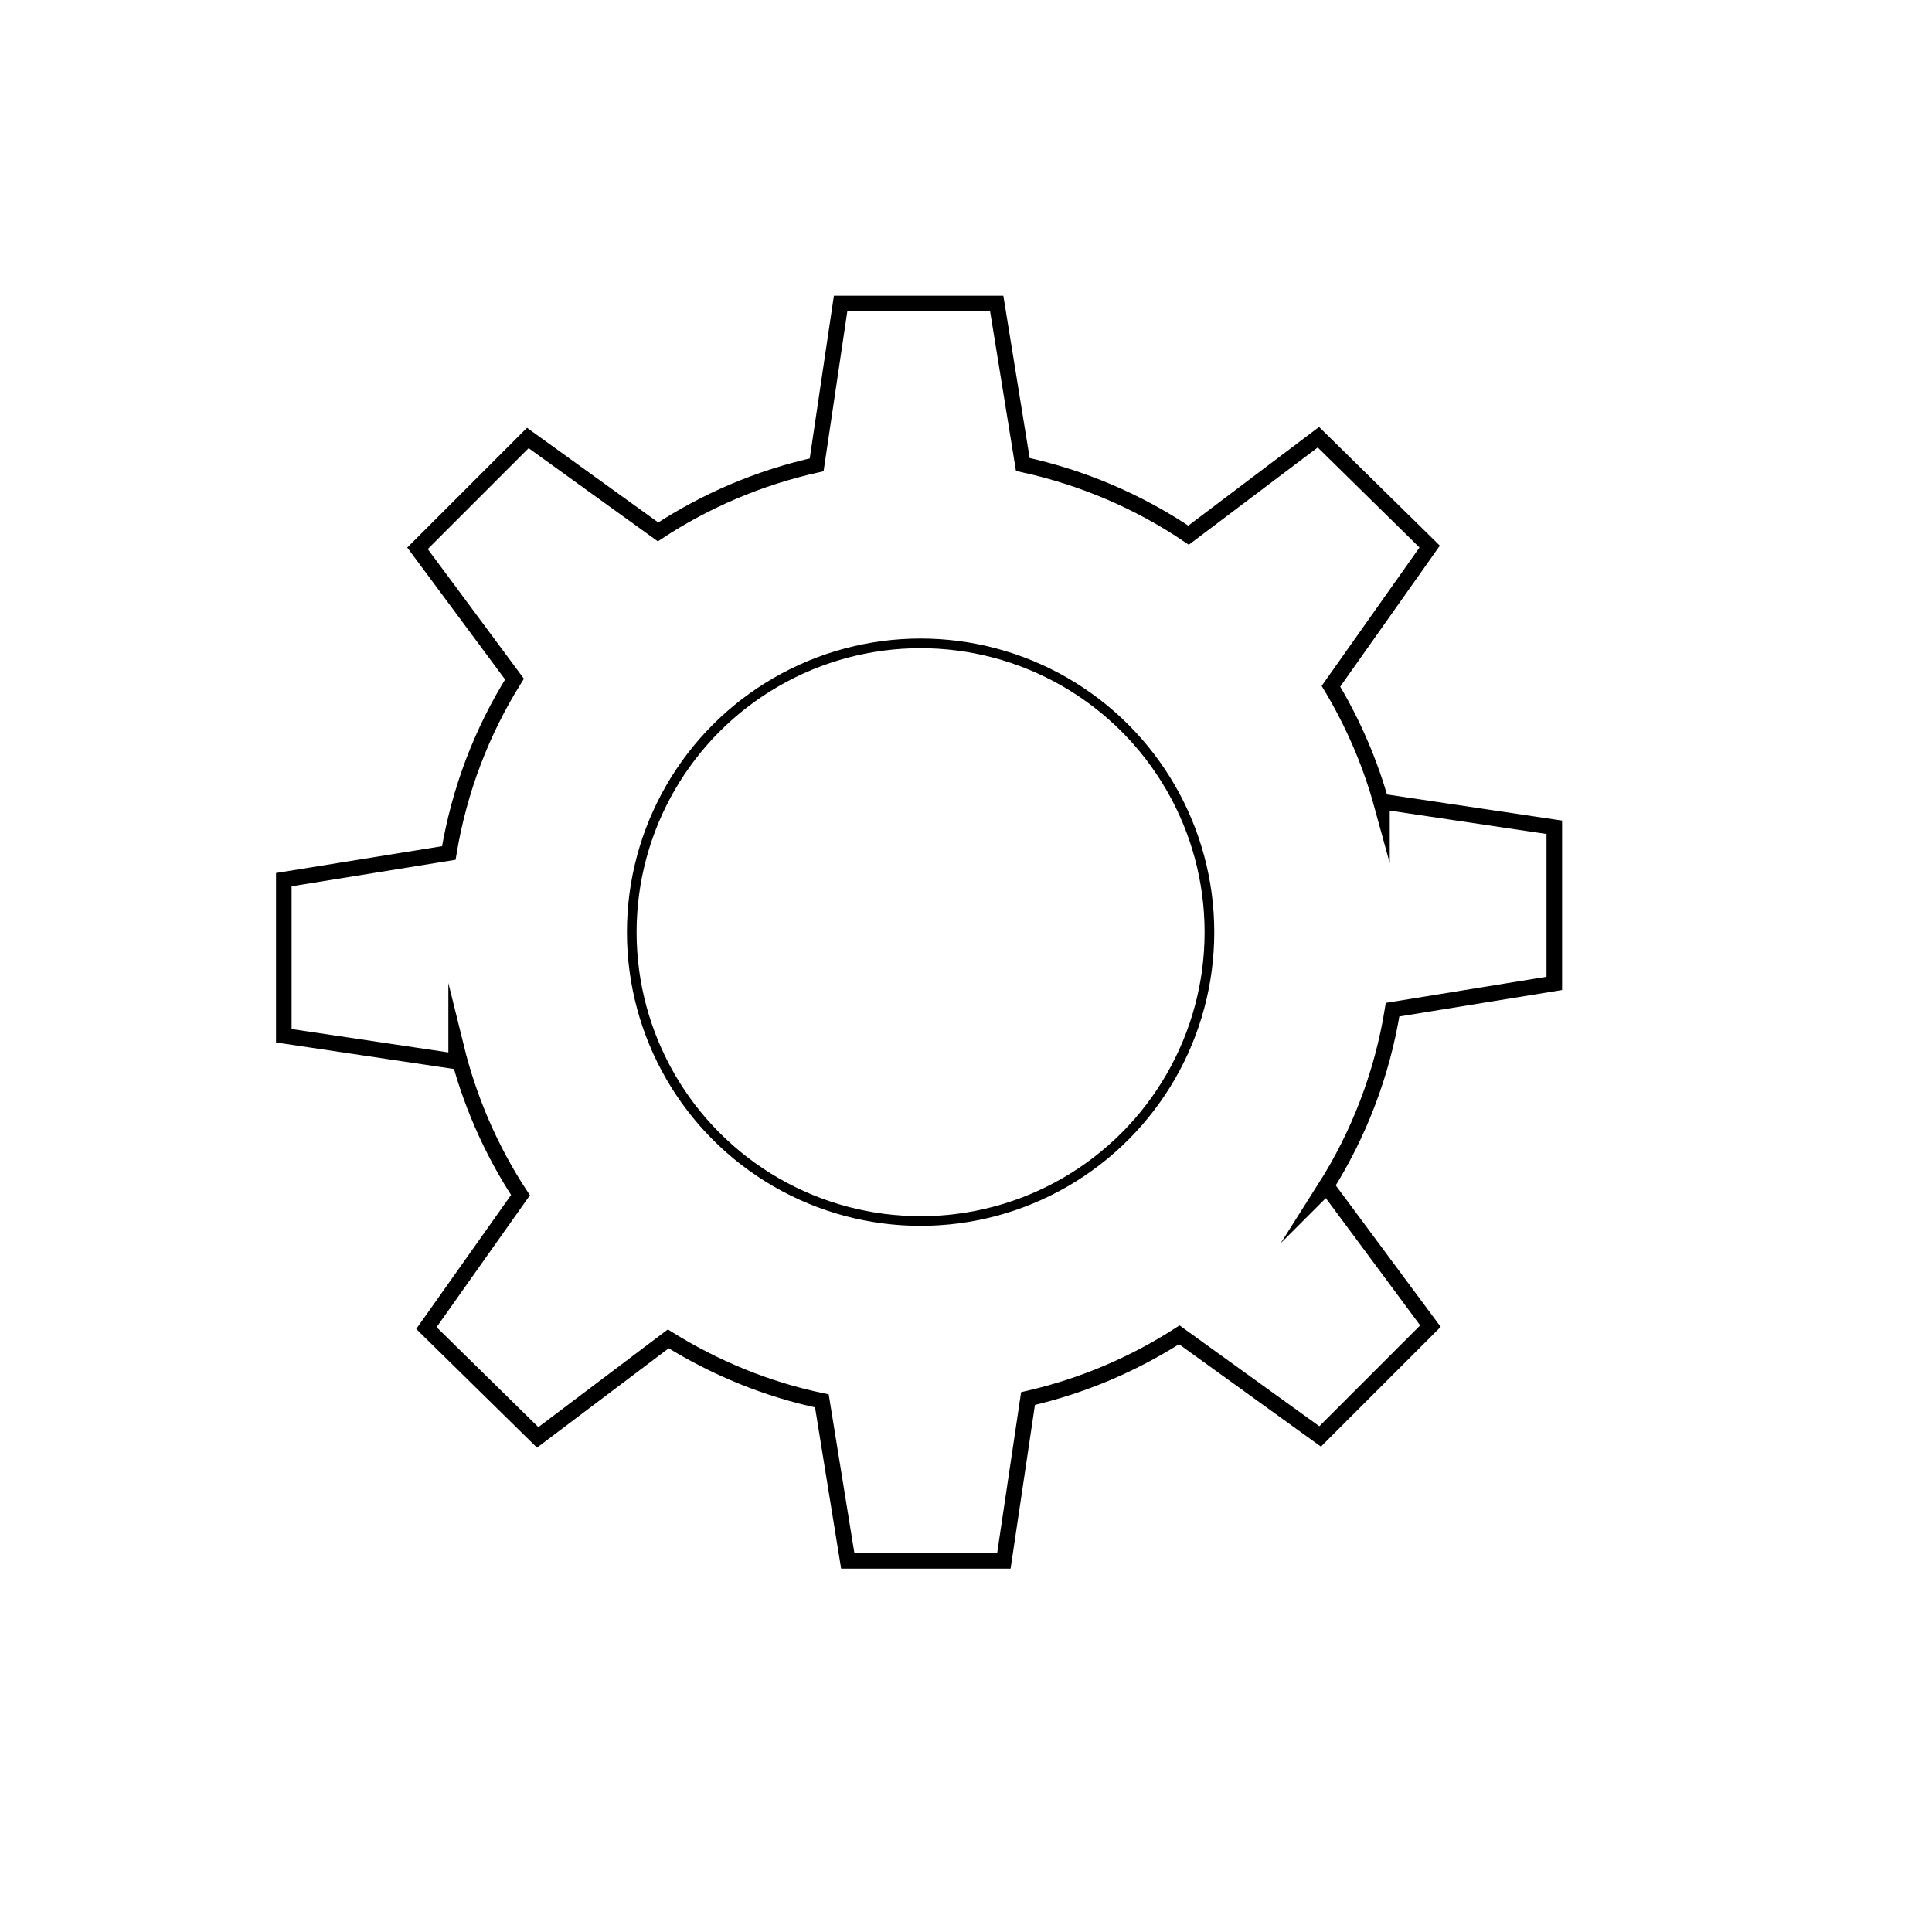 <?xml version="1.0" encoding="utf-8"?>
<!-- Generator: Adobe Illustrator 24.1.2, SVG Export Plug-In . SVG Version: 6.00 Build 0)  -->
<svg version="1.1" id="Layer_1" xmlns="http://www.w3.org/2000/svg" xmlns:xlink="http://www.w3.org/1999/xlink" x="0px" y="0px"
	 viewBox="0 0 100 100" style="enable-background:new 0 0 100 100;" xml:space="preserve">
<style type="text/css">
	.st0{fill:none;stroke:#000000;stroke-width:0.5;stroke-miterlimit:10;}
	.st1{fill:none;stroke:#000000;stroke-width:0.806;stroke-miterlimit:10;}
</style>
<circle class="st0" cx="47.65" cy="48.25" r="14.95"/>
<path class="st1" d="M80.45,50.9v-8.08l-8.92-1.33v0.19c-0.6-2.19-1.5-4.26-2.64-6.16L74,28.29l-5.76-5.66l-6.72,5.07
	c-2.56-1.73-5.46-2.98-8.58-3.66l-1.35-8.33h-8.08l-1.24,8.35c-2.97,0.66-5.75,1.85-8.21,3.47l-6.74-4.86l-5.71,5.71l5.02,6.77
	c-1.69,2.7-2.86,5.74-3.4,9l-8.54,1.38v8.08l8.92,1.33V54.2c0.68,2.76,1.81,5.35,3.33,7.66l-4.87,6.88l5.76,5.66l6.76-5.1
	c2.41,1.5,5.08,2.61,7.95,3.21l1.34,8.28h8.08l1.25-8.4c2.83-0.65,5.47-1.78,7.83-3.3l7.29,5.26l5.71-5.71l-5.37-7.24l-0.09,0.09
	c1.75-2.76,2.96-5.88,3.5-9.23L80.45,50.9z"/>
</svg>
